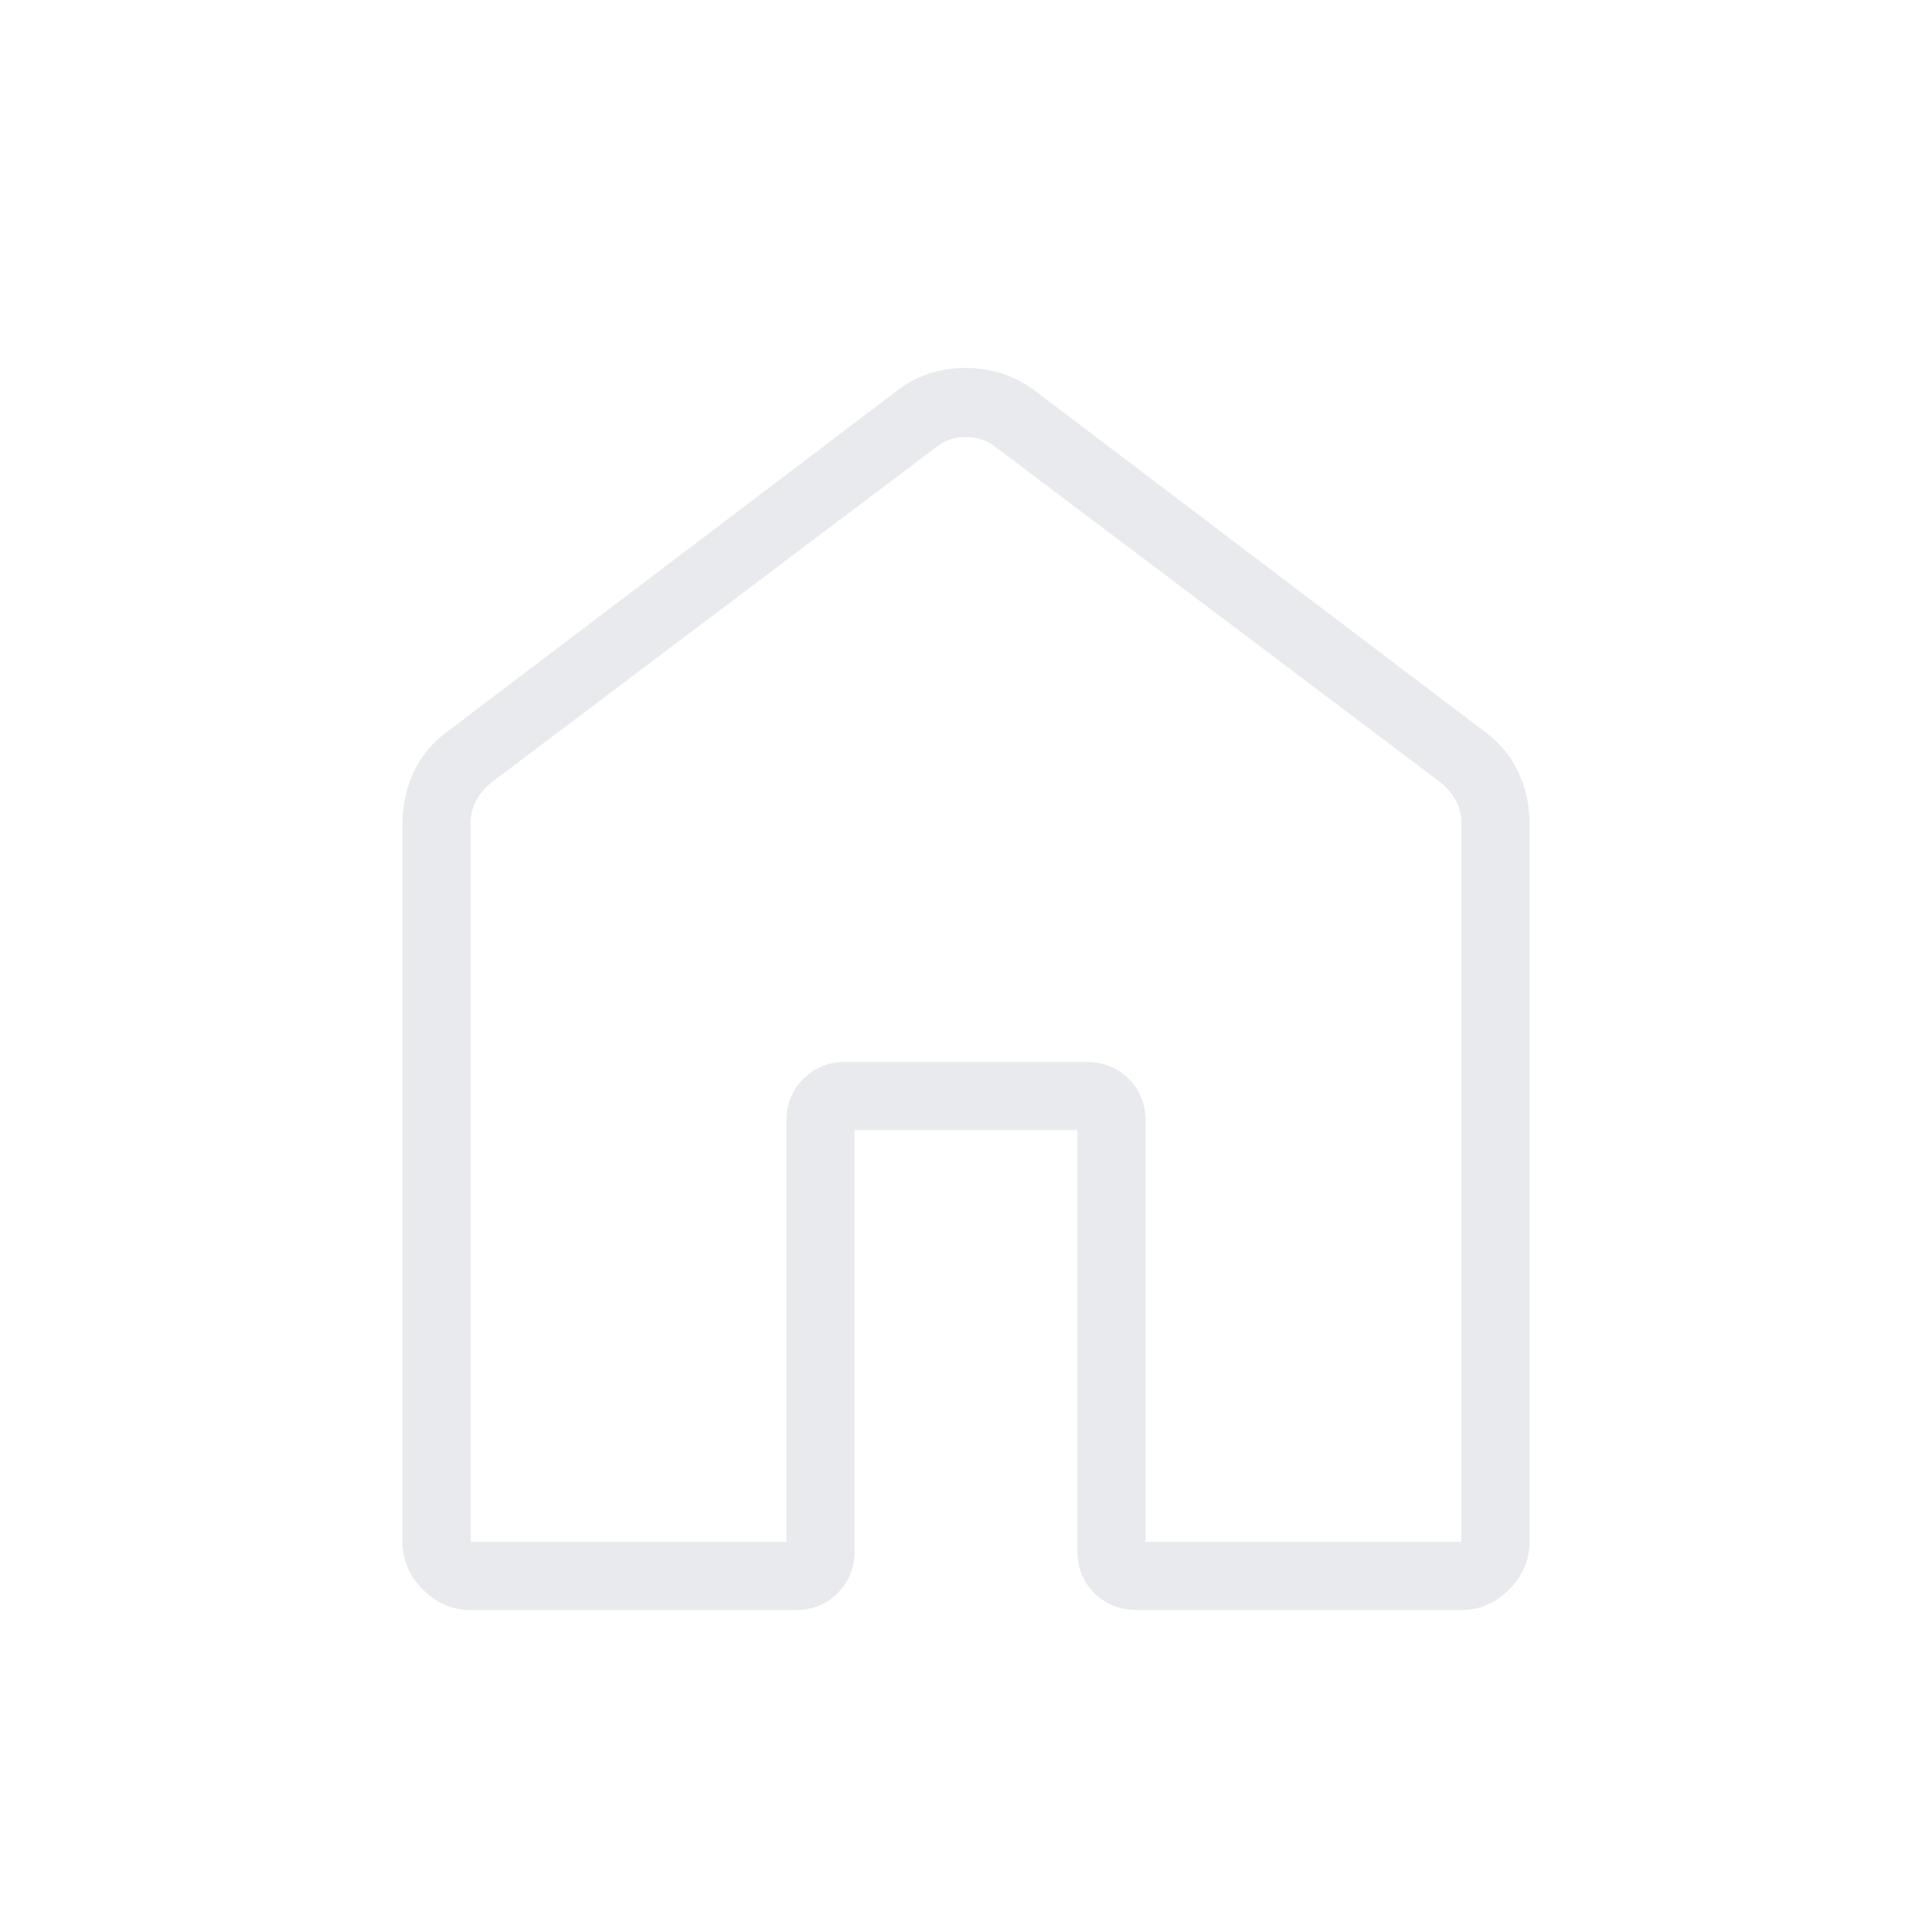 <svg xmlns="http://www.w3.org/2000/svg" height="24px" viewBox="0 -960 960 960" width="24px" fill="#e8eaed"><path d="M233.85-193.85h156.92v-209.23q0-12.42 8.4-20.82 8.41-8.41 20.83-8.41h120q12.42 0 20.83 8.41 8.4 8.4 8.4 20.82v209.23h156.92v-357.09q0-6.15-2.69-11.15t-7.31-8.85L494.62-737.95q-6.16-4.87-14.62-4.87-8.46 0-14.62 4.87L243.85-570.94q-4.62 3.85-7.31 8.85-2.69 5-2.69 11.15v357.09Zm-33.85 0v-356.92q0-14.23 5.96-26.41t17.63-20.26l221.54-167.94q14.9-11.8 34.64-11.8 19.74 0 35.1 11.8l221.54 167.94q11.67 8.08 17.63 20.26Q760-565 760-550.77v356.92q0 13.54-10.15 23.7Q739.69-160 726.15-160H564.62q-12.43 0-20.83-8.4-8.41-8.41-8.41-20.83v-209.23H424.62v209.23q0 12.42-8.41 20.83-8.4 8.4-20.83 8.4H233.85q-13.54 0-23.7-10.15Q200-180.31 200-193.85Zm280-275.59Z"/></svg>